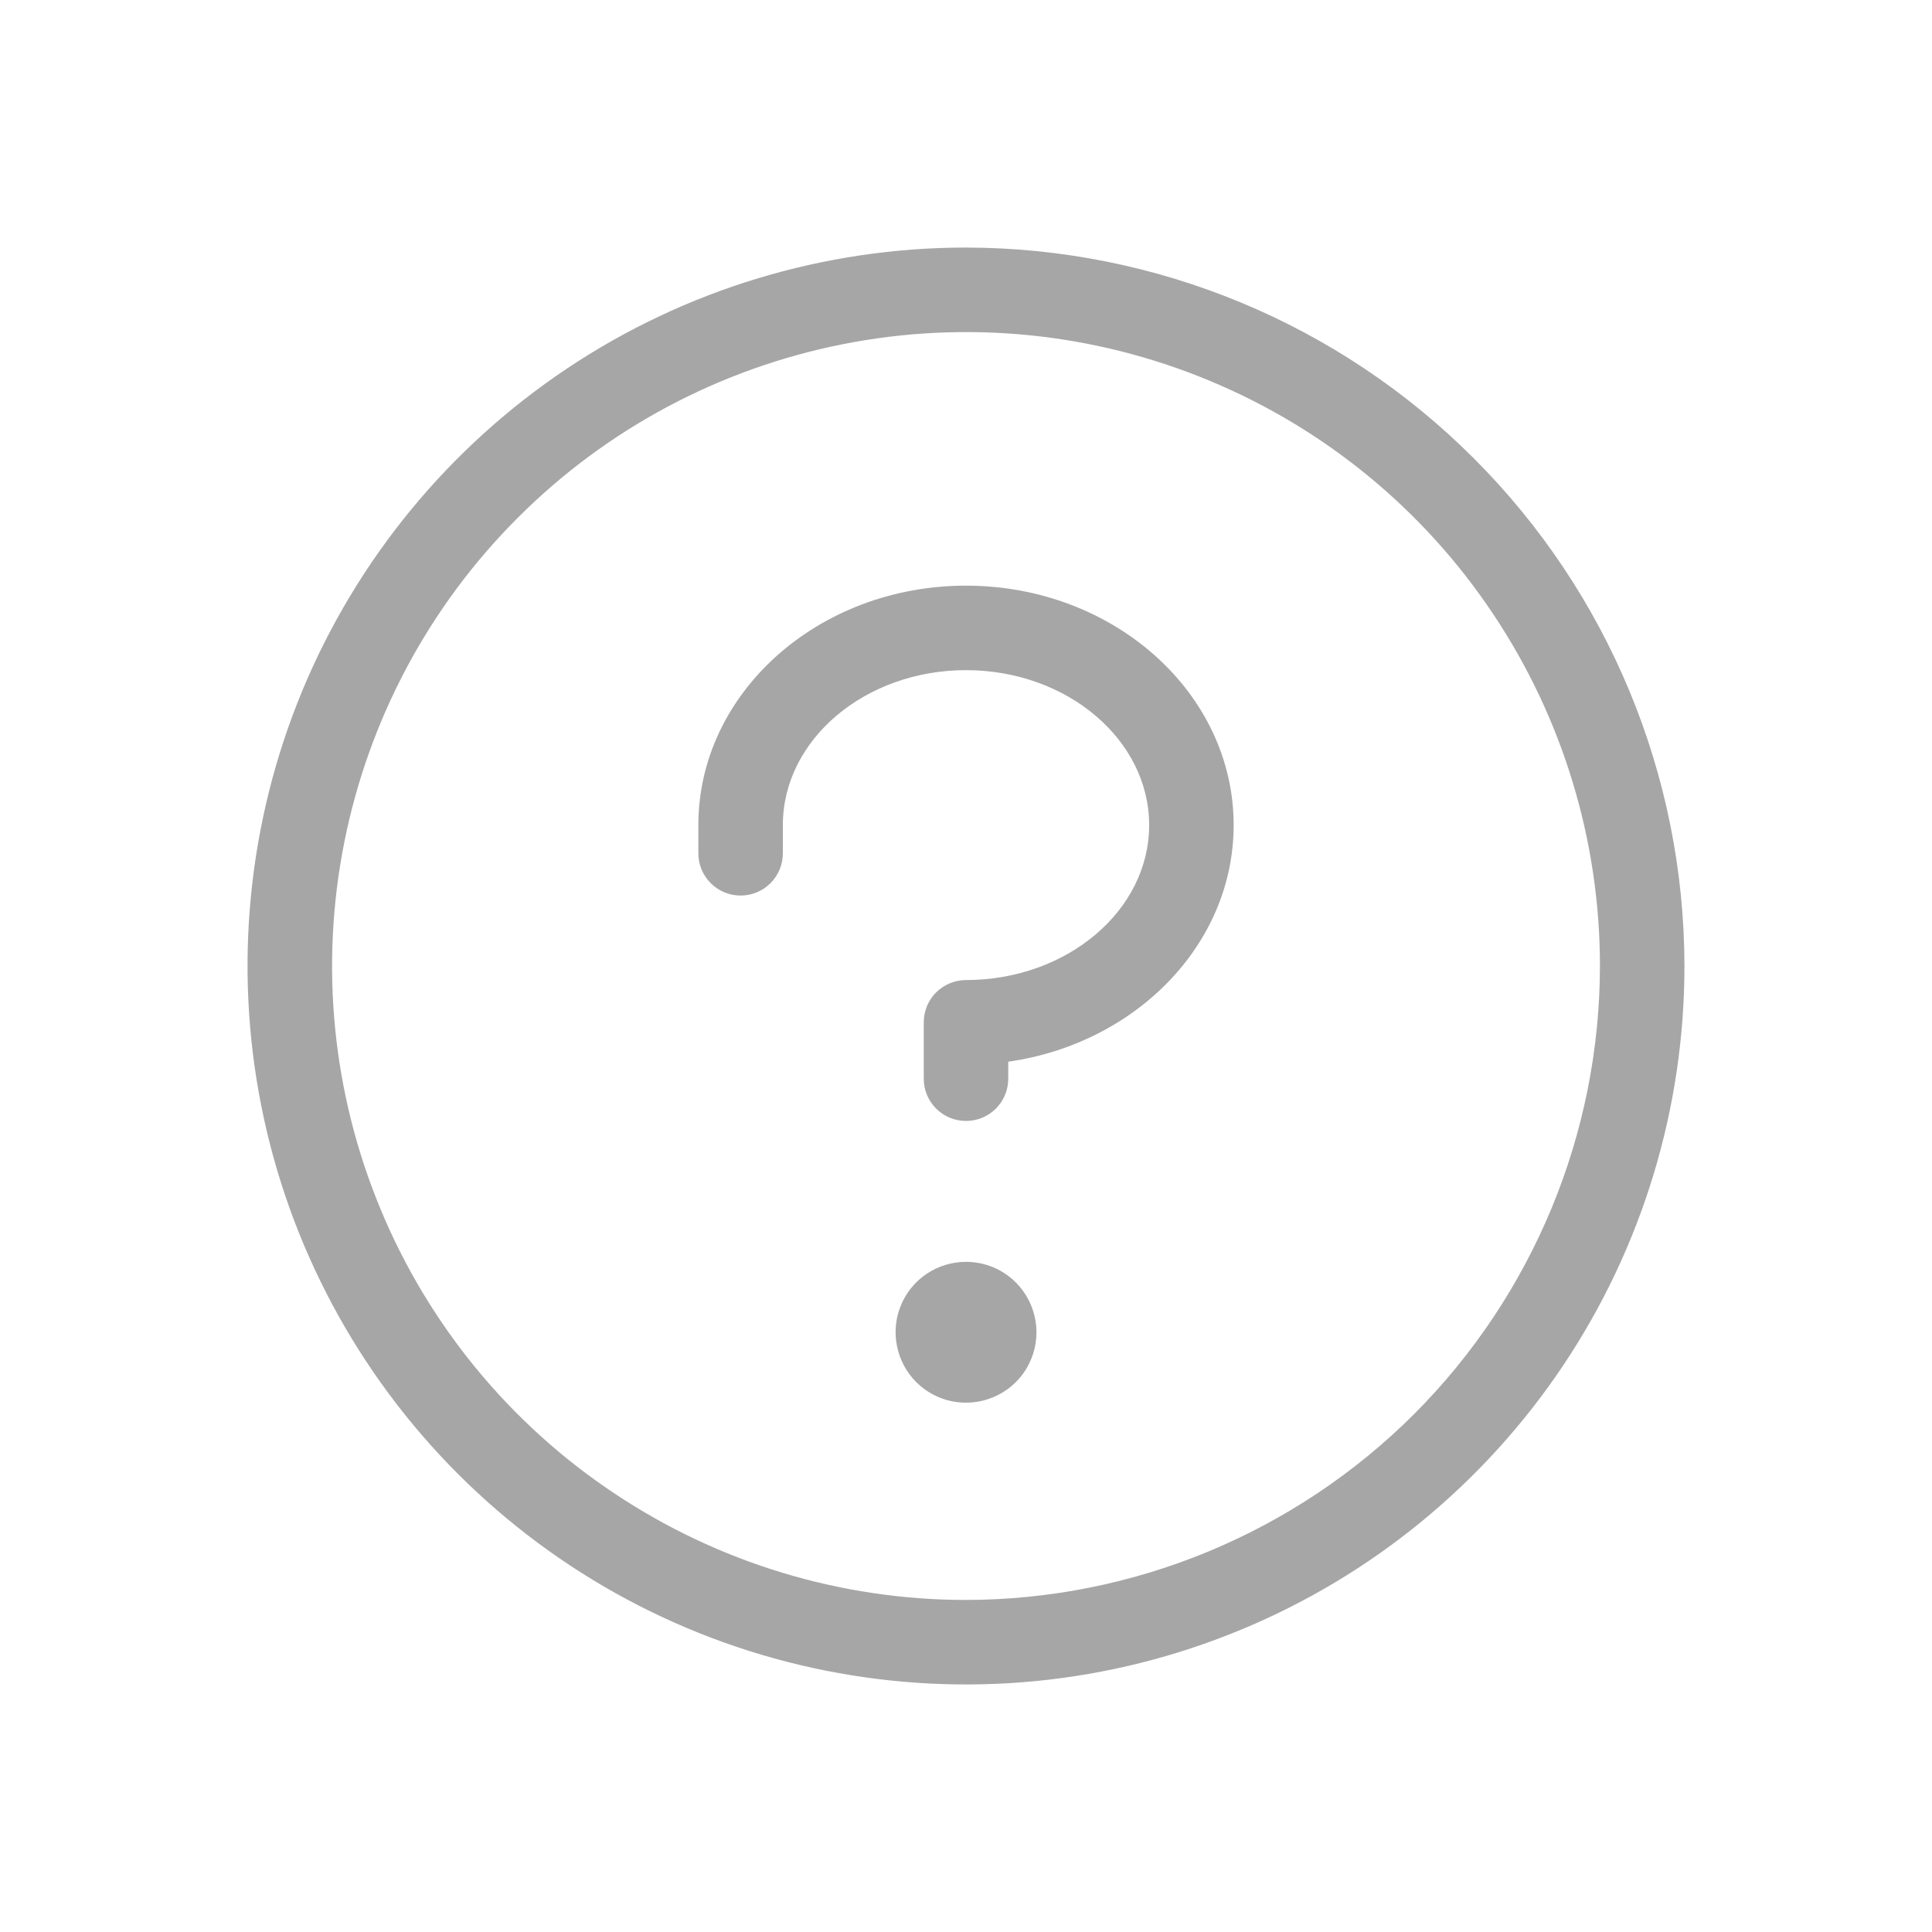 <svg width="15" height="15" viewBox="0 0 15 15" fill="none" xmlns="http://www.w3.org/2000/svg">
<g id="Icon/question">
<path id="Vector" d="M8.047 10.344C8.047 10.452 8.015 10.558 7.955 10.648C7.895 10.738 7.809 10.808 7.709 10.849C7.609 10.89 7.499 10.901 7.393 10.88C7.287 10.859 7.19 10.807 7.113 10.73C7.037 10.654 6.985 10.556 6.964 10.45C6.943 10.344 6.953 10.234 6.995 10.134C7.036 10.034 7.106 9.949 7.196 9.889C7.286 9.829 7.392 9.797 7.5 9.797C7.645 9.797 7.784 9.854 7.887 9.957C7.989 10.06 8.047 10.199 8.047 10.344ZM7.5 4.547C6.352 4.547 5.422 5.381 5.422 6.406V6.625C5.422 6.712 5.456 6.795 5.518 6.857C5.58 6.919 5.663 6.953 5.75 6.953C5.837 6.953 5.92 6.919 5.982 6.857C6.044 6.795 6.078 6.712 6.078 6.625V6.406C6.078 5.743 6.716 5.203 7.5 5.203C8.284 5.203 8.922 5.743 8.922 6.406C8.922 7.07 8.284 7.609 7.5 7.609C7.413 7.609 7.33 7.644 7.268 7.705C7.206 7.767 7.172 7.85 7.172 7.938V8.375C7.172 8.462 7.206 8.545 7.268 8.607C7.33 8.669 7.413 8.703 7.5 8.703C7.587 8.703 7.67 8.669 7.732 8.607C7.794 8.545 7.828 8.462 7.828 8.375V8.243C8.819 8.102 9.578 7.332 9.578 6.406C9.578 5.381 8.648 4.547 7.5 4.547ZM13.078 7.5C13.078 8.603 12.751 9.682 12.138 10.599C11.525 11.516 10.654 12.231 9.635 12.653C8.615 13.076 7.494 13.186 6.412 12.971C5.33 12.756 4.336 12.224 3.556 11.444C2.776 10.664 2.244 9.67 2.029 8.588C1.814 7.506 1.924 6.385 2.346 5.365C2.769 4.346 3.484 3.475 4.401 2.862C5.318 2.249 6.397 1.922 7.5 1.922C8.979 1.924 10.397 2.512 11.442 3.558C12.488 4.603 13.076 6.021 13.078 7.5ZM12.422 7.5C12.422 6.527 12.133 5.575 11.592 4.766C11.052 3.956 10.283 3.325 9.384 2.953C8.484 2.58 7.495 2.483 6.54 2.673C5.585 2.863 4.708 3.331 4.02 4.02C3.331 4.708 2.863 5.585 2.673 6.54C2.483 7.495 2.58 8.484 2.953 9.384C3.325 10.283 3.956 11.052 4.766 11.592C5.575 12.133 6.527 12.422 7.5 12.422C8.805 12.42 10.056 11.901 10.979 10.979C11.901 10.056 12.42 8.805 12.422 7.5Z" fill="#A6A6A6"/>
</g>
</svg>
